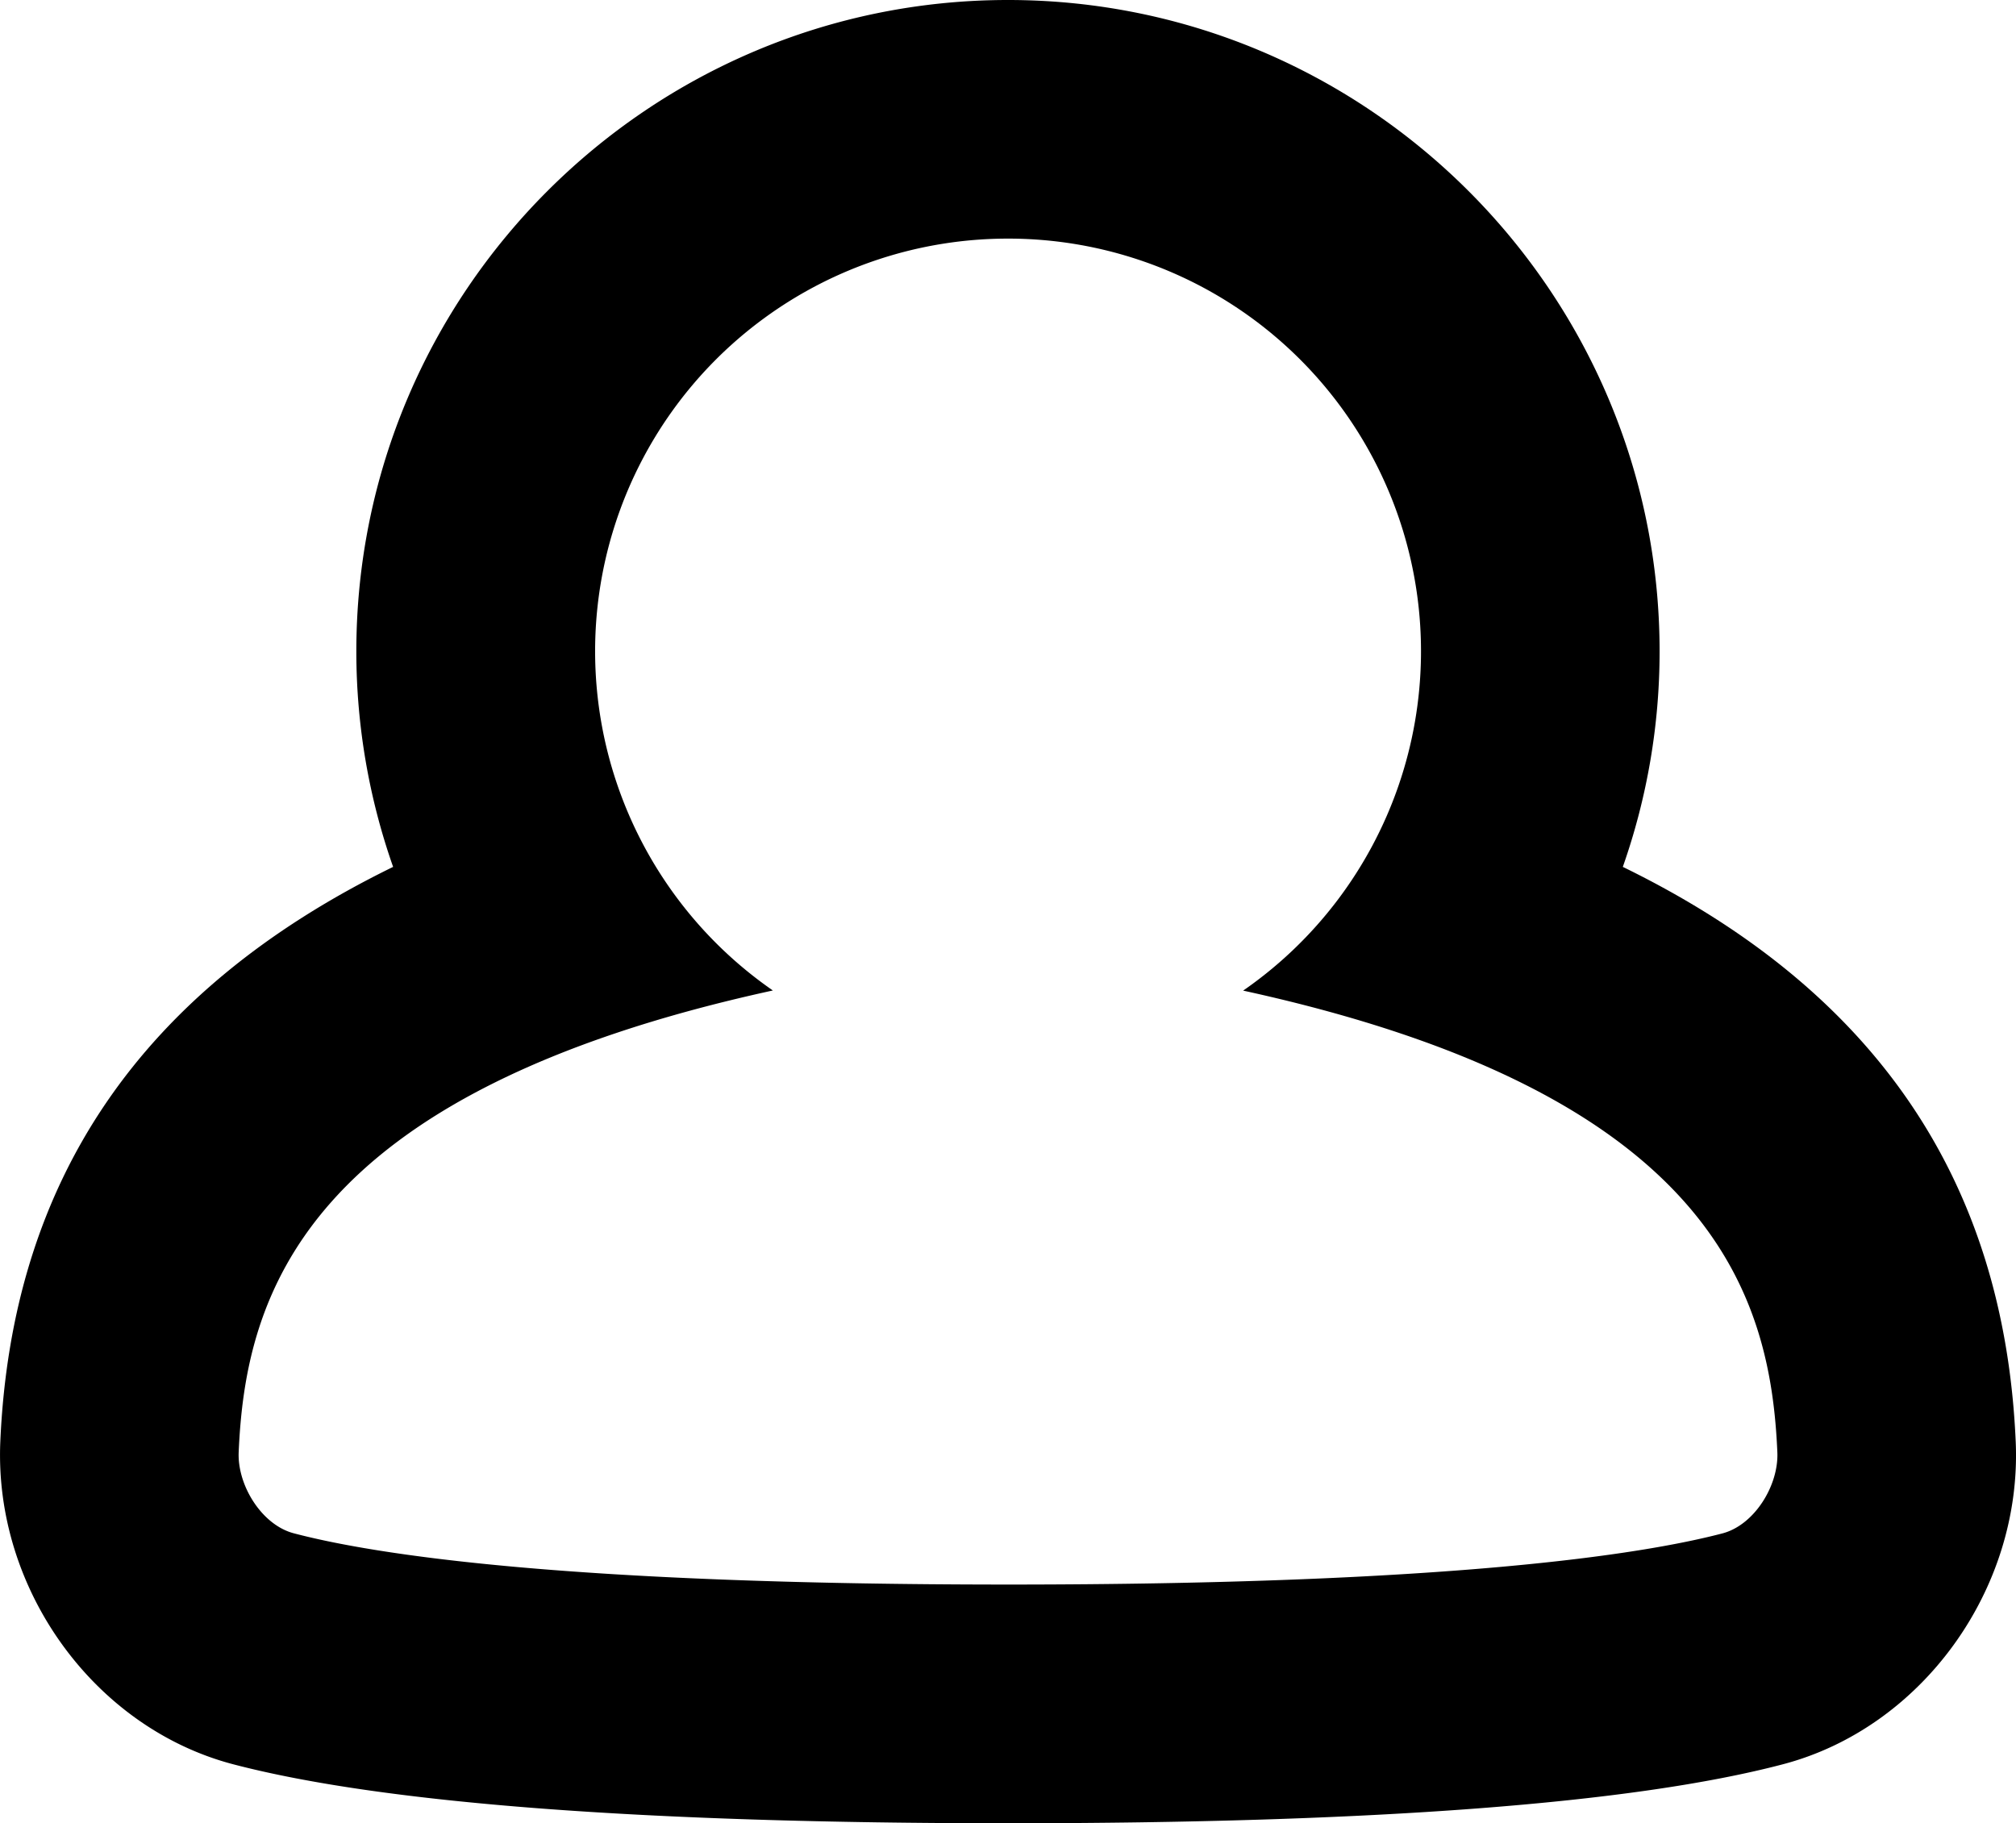 <svg xmlns="http://www.w3.org/2000/svg" viewBox="0 0 616 557.15">
    <path d="M350,144.34a126.11,126.11,0,0,1,71.85,229.81c144,31.44,161.18,93.64,163.23,141.09.43,10.14-7,22.25-16.83,24.8-24.84,6.49-83.63,15.62-218.25,15.62S156.62,546.54,131.78,540c-9.81-2.56-17.28-14.67-16.85-24.8,2.05-47.45,19.24-109.66,163.22-141.09A126.1,126.1,0,0,1,350,144.34m0-72.92c-109.79,0-199.12,89.31-199.12,199.09a198.65,198.65,0,0,0,11.24,65.83C85,374.05,45.55,432.13,42.09,512.1c-1.89,45.07,28.74,87.4,71.26,98.51,45.62,11.92,125.24,18,236.64,18s191.06-6,236.69-18c42.51-11.12,73.14-53.44,71.24-98.43C654.47,432.15,615,374,537.86,336.34a198.45,198.45,0,0,0,11.24-65.83C549.1,160.73,459.78,71.42,350,71.42Z" transform="translate(-42 -71.42)"/>
</svg>